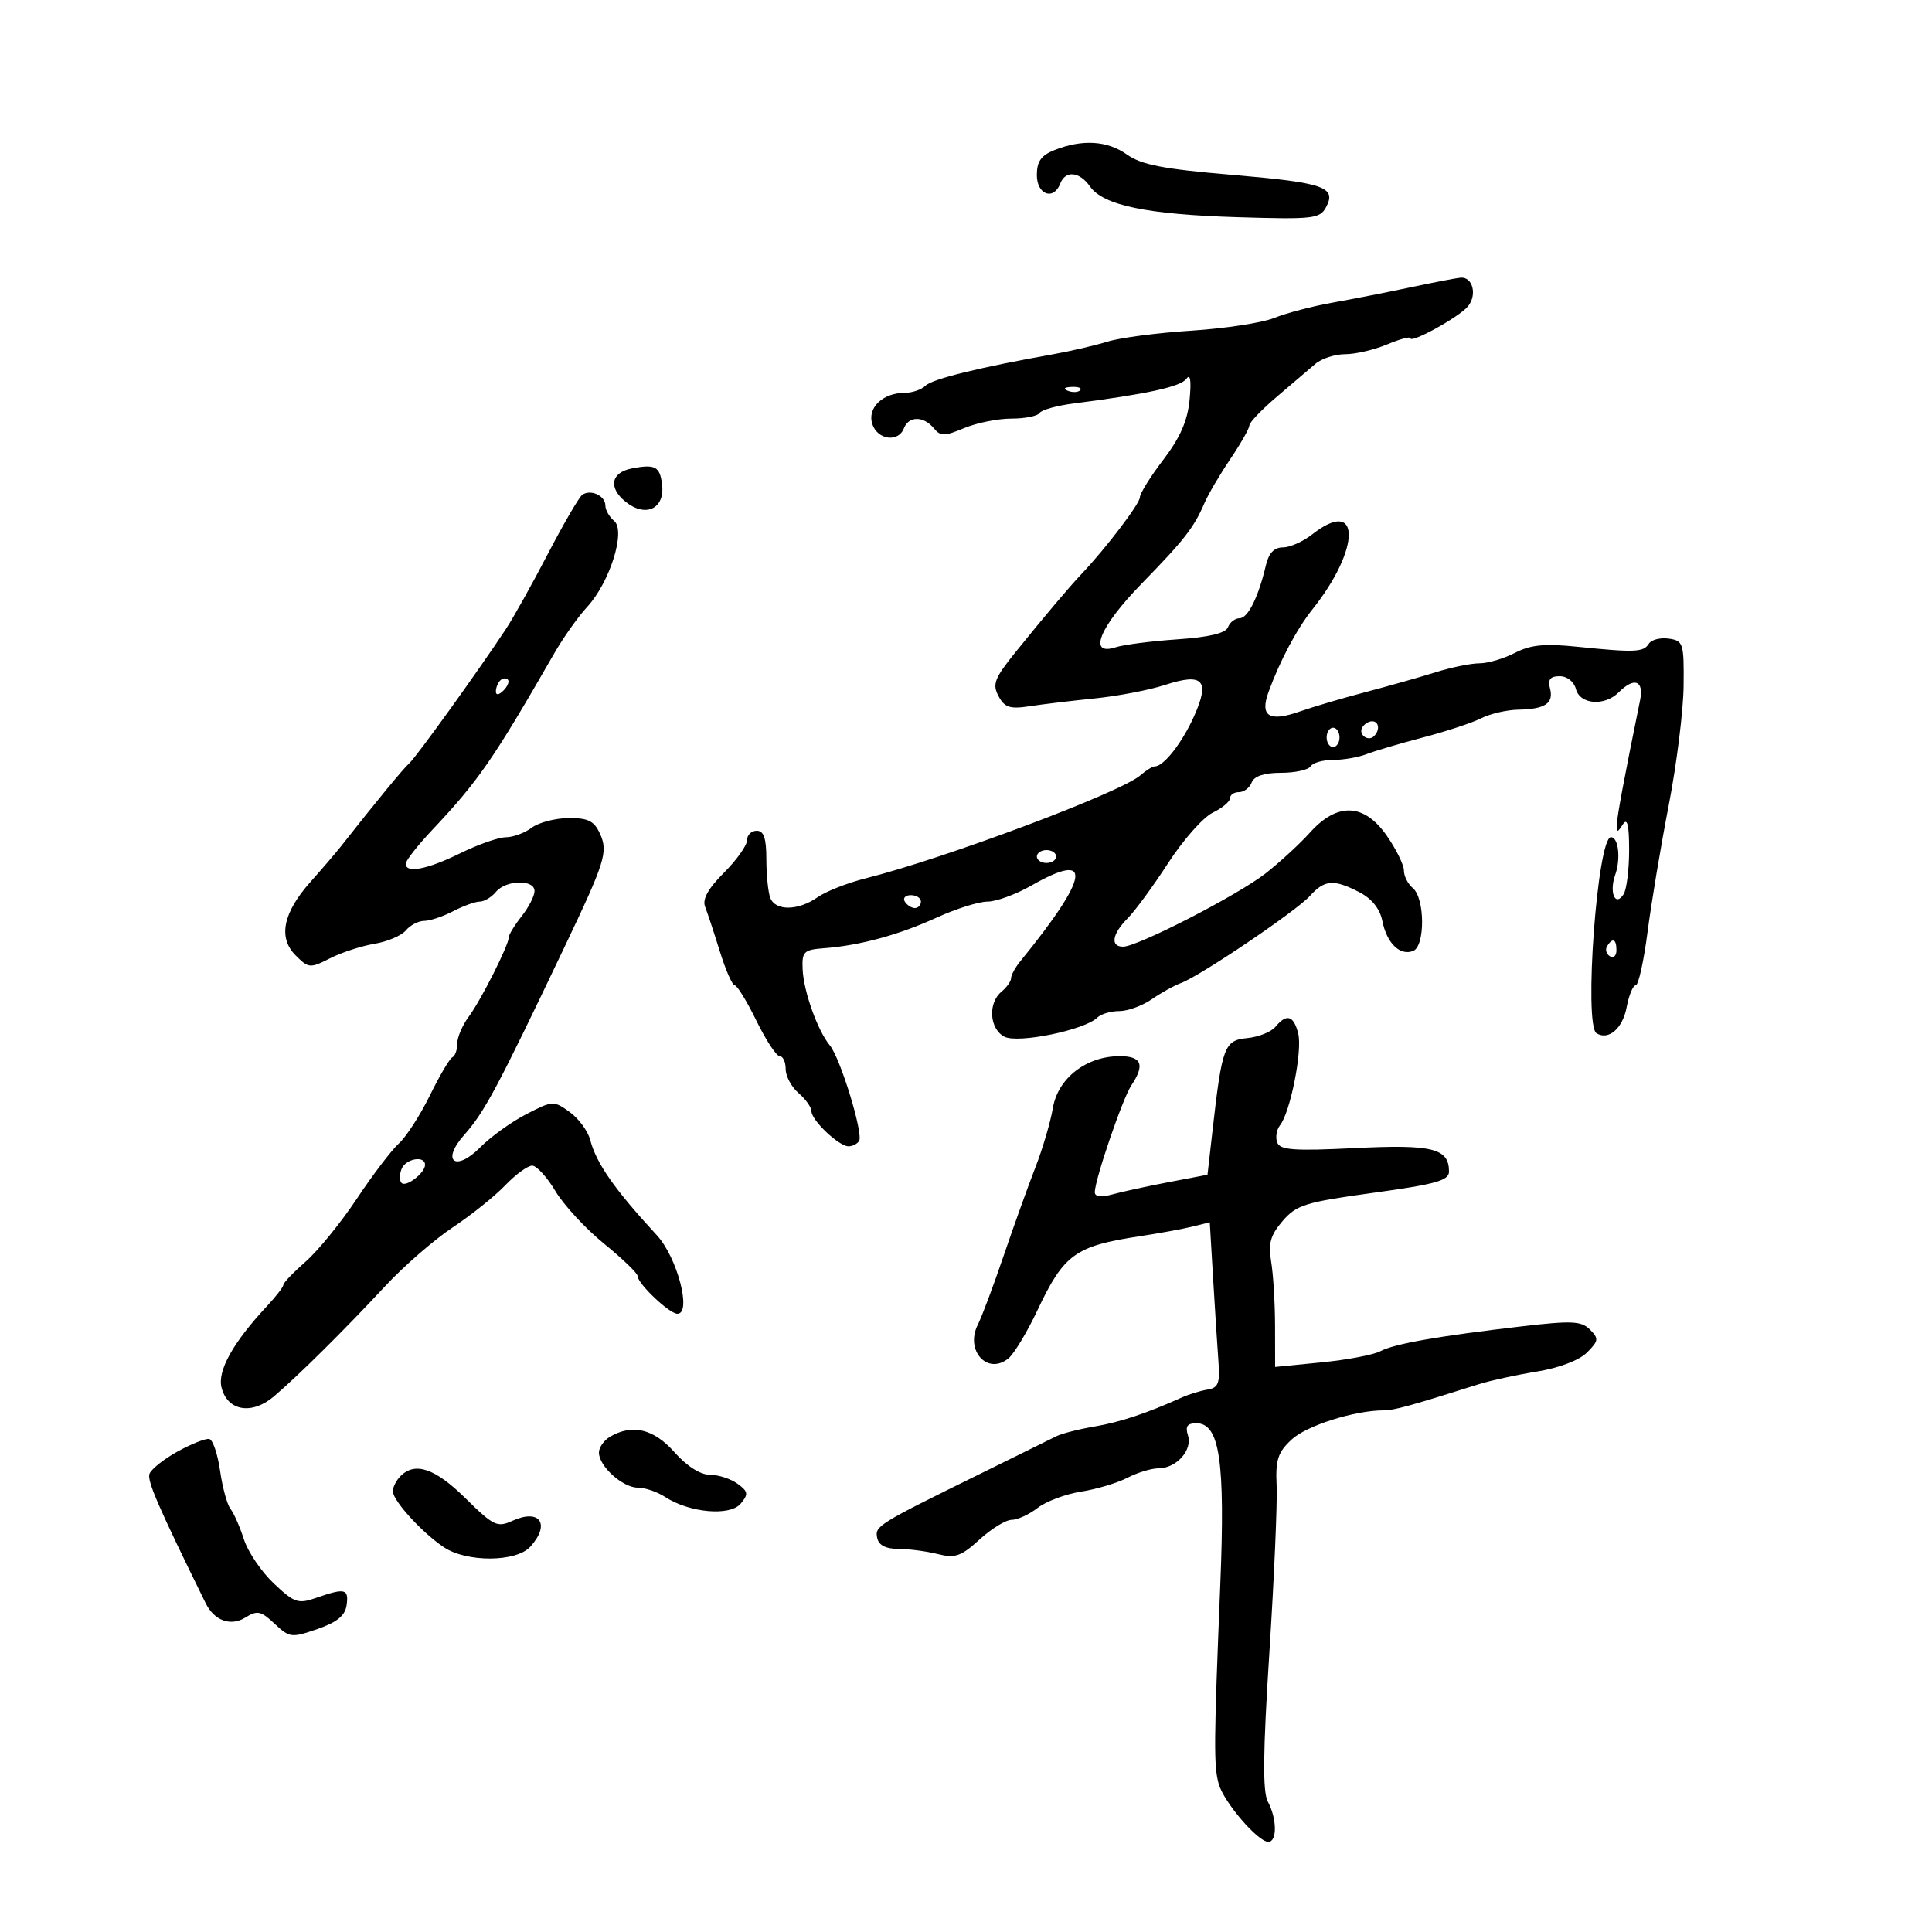 <svg xmlns="http://www.w3.org/2000/svg" width="300" height="300" viewBox="0 0 300 300" version="1.1">
	<path d="M 163.750 23.299 C 161.661 24.125, 161 25.061, 161 27.193 C 161 30.240, 163.611 31.178, 164.638 28.500 C 165.439 26.413, 167.626 26.628, 169.254 28.952 C 171.309 31.886, 178.104 33.300, 192.186 33.726 C 203.953 34.082, 204.947 33.968, 205.915 32.160 C 207.585 29.038, 205.578 28.355, 191.160 27.136 C 180.653 26.248, 177.222 25.583, 175.006 24.004 C 171.954 21.831, 168.080 21.588, 163.750 23.299 M 219 44.620 C 215.425 45.380, 209.964 46.453, 206.864 47.004 C 203.764 47.556, 199.714 48.621, 197.864 49.371 C 196.014 50.122, 190.225 51.010, 185 51.345 C 179.775 51.679, 173.925 52.442, 172 53.040 C 170.075 53.637, 166.250 54.526, 163.500 55.016 C 152.087 57.048, 144.742 58.858, 143.704 59.896 C 143.097 60.503, 141.651 61, 140.491 61 C 137.080 61, 134.651 63.324, 135.445 65.826 C 136.231 68.304, 139.498 68.752, 140.362 66.500 C 141.096 64.586, 143.400 64.572, 144.977 66.472 C 146.052 67.768, 146.620 67.768, 149.721 66.472 C 151.659 65.662, 154.963 65, 157.063 65 C 159.163 65, 161.124 64.608, 161.420 64.129 C 161.716 63.650, 164.105 62.984, 166.729 62.649 C 178.126 61.192, 183.362 60.045, 184.226 58.816 C 184.829 57.959, 185.002 59.087, 184.721 62.051 C 184.412 65.321, 183.265 67.946, 180.645 71.378 C 178.640 74.004, 177 76.635, 177 77.224 C 177 78.194, 171.748 85.102, 168 89.061 C 166.003 91.170, 162.336 95.511, 157.702 101.250 C 154.421 105.314, 154.060 106.243, 155.048 108.089 C 155.997 109.862, 156.812 110.130, 159.845 109.666 C 161.855 109.358, 166.425 108.811, 170 108.449 C 173.575 108.088, 178.484 107.145, 180.908 106.354 C 186.816 104.427, 187.923 105.620, 185.417 111.209 C 183.561 115.347, 180.707 119, 179.329 119 C 178.960 119, 177.947 119.625, 177.079 120.390 C 174.064 123.045, 146.592 133.347, 134.409 136.391 C 131.610 137.091, 128.247 138.414, 126.937 139.332 C 123.931 141.437, 120.398 141.479, 119.607 139.418 C 119.273 138.548, 119 135.848, 119 133.418 C 119 130.158, 118.607 129, 117.500 129 C 116.675 129, 116 129.660, 116 130.467 C 116 131.273, 114.386 133.547, 112.413 135.520 C 109.949 137.984, 109.035 139.637, 109.491 140.803 C 109.856 141.736, 110.887 144.863, 111.783 147.750 C 112.679 150.637, 113.716 153, 114.088 153 C 114.461 153, 115.976 155.475, 117.456 158.500 C 118.936 161.525, 120.564 164, 121.074 164 C 121.583 164, 122 164.904, 122 166.010 C 122 167.115, 122.900 168.790, 124 169.732 C 125.100 170.674, 126 171.941, 126 172.548 C 126 173.956, 130.269 178, 131.755 178 C 132.375 178, 133.115 177.624, 133.399 177.164 C 134.089 176.047, 130.491 164.297, 128.855 162.325 C 126.958 160.040, 124.780 153.943, 124.631 150.500 C 124.511 147.760, 124.803 147.477, 128 147.235 C 133.531 146.816, 139.561 145.174, 145.440 142.485 C 148.428 141.118, 151.980 140, 153.334 140 C 154.688 140, 157.754 138.880, 160.148 137.512 C 169.805 131.991, 169.217 136.024, 158.435 149.261 C 157.646 150.230, 157 151.413, 157 151.889 C 157 152.365, 156.325 153.315, 155.500 154 C 153.383 155.757, 153.634 159.734, 155.940 160.968 C 158.022 162.082, 168.457 159.943, 170.396 158.004 C 170.948 157.452, 172.478 157, 173.796 157 C 175.113 157, 177.386 156.173, 178.846 155.163 C 180.306 154.152, 182.340 153.021, 183.366 152.650 C 186.312 151.583, 201.299 141.464, 203.405 139.120 C 205.674 136.595, 207.108 136.487, 211.083 138.543 C 213.023 139.546, 214.273 141.114, 214.654 143.021 C 215.343 146.466, 217.382 148.451, 219.425 147.667 C 221.310 146.944, 221.277 139.475, 219.382 137.902 C 218.622 137.271, 218 136.047, 218 135.181 C 218 134.316, 216.814 131.896, 215.364 129.804 C 211.844 124.724, 207.688 124.534, 203.434 129.258 C 201.820 131.050, 198.700 133.920, 196.500 135.636 C 192.155 139.025, 176.638 147, 174.389 147 C 172.370 147, 172.687 145.025, 175.096 142.605 C 176.248 141.447, 179.086 137.575, 181.402 134 C 183.717 130.425, 186.824 126.913, 188.306 126.195 C 189.788 125.478, 191 124.465, 191 123.945 C 191 123.425, 191.627 123, 192.393 123 C 193.159 123, 194.045 122.325, 194.362 121.500 C 194.740 120.515, 196.301 120, 198.910 120 C 201.094 120, 203.160 119.550, 203.500 119 C 203.840 118.450, 205.420 118, 207.012 118 C 208.604 118, 210.940 117.595, 212.203 117.101 C 213.466 116.606, 217.425 115.437, 221 114.502 C 224.575 113.567, 228.625 112.230, 230 111.531 C 231.375 110.832, 233.956 110.232, 235.737 110.198 C 239.942 110.116, 241.289 109.214, 240.681 106.887 C 240.319 105.502, 240.719 105, 242.187 105 C 243.346 105, 244.407 105.841, 244.710 107 C 245.340 109.407, 249.163 109.694, 251.357 107.500 C 253.775 105.082, 255.297 105.657, 254.666 108.750 C 252.205 120.805, 251.100 126.719, 251.068 128 C 251.035 129.333, 251.138 129.333, 252 128 C 252.690 126.932, 252.969 128.084, 252.969 132 C 252.969 135.025, 252.583 138.111, 252.110 138.857 C 250.820 140.891, 249.835 138.595, 250.812 135.834 C 251.694 133.342, 251.314 130, 250.147 130 C 248.041 130, 245.895 159.199, 247.910 160.444 C 249.773 161.596, 251.966 159.700, 252.584 156.403 C 252.935 154.532, 253.568 153, 253.990 153 C 254.411 153, 255.238 149.287, 255.826 144.750 C 256.415 140.213, 257.899 131.325, 259.125 125 C 260.351 118.675, 261.387 110.350, 261.427 106.500 C 261.496 99.858, 261.378 99.483, 259.113 99.163 C 257.800 98.977, 256.410 99.337, 256.023 99.963 C 255.207 101.283, 253.853 101.340, 244.936 100.428 C 239.839 99.906, 237.671 100.119, 235.236 101.378 C 233.511 102.270, 231.032 103, 229.728 103 C 228.423 103, 225.364 103.624, 222.928 104.386 C 220.493 105.148, 215.575 106.541, 212 107.480 C 208.425 108.420, 203.862 109.766, 201.859 110.471 C 197.062 112.161, 195.592 111.239, 196.988 107.417 C 198.755 102.577, 201.369 97.665, 203.798 94.616 C 211.355 85.133, 211.305 77.039, 203.727 83 C 202.329 84.100, 200.292 85, 199.201 85 C 197.859 85, 197.009 85.890, 196.574 87.750 C 195.417 92.698, 193.781 96, 192.486 96 C 191.786 96, 190.974 96.624, 190.682 97.387 C 190.322 98.325, 187.780 98.936, 182.825 99.275 C 178.796 99.551, 174.488 100.104, 173.250 100.505 C 168.862 101.926, 170.721 97.346, 177.250 90.651 C 183.908 83.825, 185.400 81.910, 187.037 78.094 C 187.605 76.770, 189.404 73.710, 191.035 71.293 C 192.666 68.877, 194 66.525, 194 66.066 C 194 65.608, 195.912 63.606, 198.250 61.618 C 200.588 59.630, 203.287 57.328, 204.250 56.502 C 205.213 55.676, 207.295 55, 208.878 55 C 210.461 55, 213.386 54.319, 215.378 53.487 C 217.370 52.654, 219 52.213, 219 52.507 C 219 53.407, 226.551 49.246, 227.929 47.586 C 229.415 45.795, 228.683 42.942, 226.781 43.119 C 226.077 43.185, 222.575 43.860, 219 44.620 M 165.813 60.683 C 166.534 60.972, 167.397 60.936, 167.729 60.604 C 168.061 60.272, 167.471 60.036, 166.417 60.079 C 165.252 60.127, 165.015 60.364, 165.813 60.683 M 98.189 72.721 C 94.877 73.343, 94.399 75.693, 97.134 77.908 C 100.237 80.420, 103.256 79.012, 102.810 75.260 C 102.475 72.447, 101.755 72.051, 98.189 72.721 M 90.409 76.843 C 89.909 77.204, 87.509 81.325, 85.075 86 C 82.642 90.675, 79.717 95.917, 78.575 97.648 C 74.356 104.049, 64.655 117.532, 63.572 118.500 C 62.612 119.359, 58.478 124.383, 53 131.349 C 52.175 132.398, 50.050 134.879, 48.278 136.863 C 43.947 141.709, 43.143 145.588, 45.898 148.343 C 47.917 150.362, 48.144 150.381, 51.253 148.803 C 53.039 147.897, 56.142 146.883, 58.150 146.551 C 60.157 146.219, 62.349 145.284, 63.022 144.474 C 63.695 143.663, 64.977 142.997, 65.872 142.994 C 66.768 142.990, 68.789 142.315, 70.364 141.494 C 71.940 140.672, 73.797 140, 74.492 140 C 75.187 140, 76.315 139.325, 77 138.500 C 78.562 136.618, 83 136.519, 83 138.365 C 83 139.116, 82.100 140.874, 81 142.273 C 79.900 143.671, 79 145.145, 79 145.548 C 79 146.762, 74.676 155.331, 72.775 157.885 C 71.799 159.197, 71 161.072, 71 162.052 C 71 163.032, 70.662 163.983, 70.250 164.167 C 69.838 164.350, 68.265 167.016, 66.755 170.091 C 65.245 173.166, 63.077 176.525, 61.939 177.555 C 60.800 178.586, 57.864 182.444, 55.415 186.128 C 52.966 189.812, 49.395 194.202, 47.481 195.883 C 45.566 197.564, 44 199.197, 44 199.513 C 44 199.829, 42.864 201.305, 41.475 202.794 C 36.196 208.452, 33.743 212.841, 34.399 215.456 C 35.317 219.111, 39.105 219.752, 42.536 216.833 C 46.354 213.583, 53.536 206.466, 59.766 199.756 C 62.663 196.637, 67.388 192.521, 70.266 190.610 C 73.145 188.699, 76.822 185.755, 78.437 184.067 C 80.052 182.380, 81.939 181, 82.630 181 C 83.321 181, 84.944 182.774, 86.237 184.942 C 87.530 187.110, 90.931 190.790, 93.794 193.119 C 96.657 195.448, 99 197.704, 99 198.131 C 99 199.311, 103.939 204, 105.181 204 C 107.458 204, 105.175 195.255, 101.999 191.813 C 95.409 184.669, 92.583 180.626, 91.645 177 C 91.289 175.625, 89.854 173.677, 88.456 172.671 C 85.977 170.887, 85.812 170.896, 81.707 173.017 C 79.393 174.213, 76.191 176.517, 74.591 178.137 C 70.737 182.040, 68.440 180.336, 72.057 176.257 C 75.249 172.655, 77.151 169.092, 87.679 147 C 93.977 133.783, 94.447 132.277, 93.161 129.455 C 92.257 127.469, 91.322 127.006, 88.271 127.032 C 86.197 127.049, 83.626 127.724, 82.559 128.532 C 81.491 129.339, 79.691 130.004, 78.559 130.009 C 77.426 130.014, 74.250 131.125, 71.500 132.478 C 66.349 135.012, 63 135.660, 63 134.124 C 63 133.642, 64.839 131.294, 67.087 128.907 C 74.297 121.252, 76.565 117.971, 86.060 101.458 C 87.467 99.010, 89.764 95.768, 91.163 94.253 C 94.700 90.425, 97.213 82.422, 95.361 80.884 C 94.612 80.263, 94 79.183, 94 78.485 C 94 76.969, 91.693 75.914, 90.409 76.843 M 77.667 105.667 C 77.300 106.033, 77 106.798, 77 107.367 C 77 107.993, 77.466 107.934, 78.183 107.217 C 78.834 106.566, 79.134 105.801, 78.850 105.517 C 78.566 105.233, 78.033 105.300, 77.667 105.667 M 211.543 112.931 C 210.860 114.036, 212.437 115.230, 213.361 114.306 C 214.311 113.355, 214.134 112, 213.059 112 C 212.541 112, 211.859 112.419, 211.543 112.931 M 206 114.500 C 206 115.325, 206.450 116, 207 116 C 207.550 116, 208 115.325, 208 114.500 C 208 113.675, 207.550 113, 207 113 C 206.450 113, 206 113.675, 206 114.500 M 161 133 C 161 133.550, 161.675 134, 162.500 134 C 163.325 134, 164 133.550, 164 133 C 164 132.450, 163.325 132, 162.500 132 C 161.675 132, 161 132.450, 161 133 M 140.500 140 C 140.840 140.550, 141.541 141, 142.059 141 C 142.577 141, 143 140.550, 143 140 C 143 139.450, 142.298 139, 141.441 139 C 140.584 139, 140.160 139.450, 140.500 140 M 249.543 146.931 C 249.226 147.443, 249.425 148.144, 249.984 148.490 C 250.543 148.835, 251 148.416, 251 147.559 C 251 145.802, 250.400 145.544, 249.543 146.931 M 198.048 159.442 C 197.390 160.235, 195.422 161.023, 193.676 161.192 C 190.114 161.537, 189.767 162.456, 188.290 175.457 L 187.500 182.413 181.500 183.557 C 178.200 184.186, 174.262 185.042, 172.750 185.459 C 170.971 185.949, 170 185.833, 170 185.129 C 170 183.185, 174.320 170.555, 175.678 168.527 C 177.815 165.339, 177.280 164, 173.868 164 C 168.681 164, 164.275 167.415, 163.493 172.039 C 163.124 174.227, 161.902 178.376, 160.779 181.259 C 159.656 184.141, 157.435 190.325, 155.843 195 C 154.252 199.675, 152.451 204.482, 151.842 205.683 C 149.799 209.708, 153.357 213.608, 156.610 210.909 C 157.481 210.185, 159.500 206.830, 161.096 203.453 C 165.211 194.743, 166.958 193.481, 177 191.959 C 180.025 191.501, 183.704 190.826, 185.176 190.460 L 187.853 189.795 188.379 198.647 C 188.669 203.516, 189.039 209.290, 189.203 211.477 C 189.451 214.802, 189.172 215.507, 187.500 215.778 C 186.400 215.957, 184.600 216.510, 183.500 217.007 C 178.096 219.448, 173.904 220.841, 169.937 221.511 C 167.539 221.916, 164.885 222.593, 164.038 223.016 C 163.192 223.438, 158.058 225.970, 152.629 228.642 C 136.196 236.729, 135.843 236.947, 136.206 238.789 C 136.434 239.941, 137.517 240.504, 139.522 240.513 C 141.160 240.520, 143.909 240.881, 145.630 241.316 C 148.309 241.992, 149.242 241.666, 152.103 239.053 C 153.941 237.374, 156.185 236, 157.088 236 C 157.991 236, 159.803 235.168, 161.115 234.151 C 162.427 233.134, 165.460 231.996, 167.855 231.622 C 170.250 231.249, 173.490 230.281, 175.055 229.471 C 176.620 228.662, 178.791 228, 179.879 228 C 182.661 228, 185.193 225.183, 184.467 222.895 C 184.020 221.487, 184.356 221, 185.773 221 C 189.393 221, 190.265 226.885, 189.484 246.059 C 188.485 270.611, 188.456 274.171, 189.237 277 C 190.010 279.803, 195.317 286, 196.944 286 C 198.332 286, 198.295 282.420, 196.880 279.775 C 196.047 278.219, 196.106 272.267, 197.109 256.591 C 197.851 244.991, 198.357 233.339, 198.234 230.698 C 198.046 226.665, 198.422 225.514, 200.579 223.515 C 202.906 221.358, 210.370 219, 214.871 219 C 216.462 219, 218.923 218.323, 229.688 214.922 C 231.442 214.368, 235.470 213.493, 238.641 212.977 C 242.086 212.416, 245.216 211.228, 246.421 210.023 C 248.242 208.203, 248.287 207.858, 246.886 206.457 C 245.554 205.125, 244.078 205.053, 236.418 205.943 C 223.324 207.465, 216.499 208.663, 214.347 209.814 C 213.297 210.376, 209.190 211.156, 205.219 211.547 L 198 212.258 197.989 205.879 C 197.983 202.371, 197.712 197.891, 197.387 195.925 C 196.914 193.069, 197.273 191.794, 199.171 189.588 C 201.314 187.097, 202.695 186.668, 213.273 185.215 C 222.949 183.886, 225 183.310, 225 181.925 C 225 178.314, 222.464 177.680, 210.408 178.274 C 200.942 178.740, 198.778 178.585, 198.326 177.408 C 198.024 176.620, 198.218 175.418, 198.757 174.737 C 200.361 172.714, 202.257 163.159, 201.585 160.482 C 200.878 157.666, 199.788 157.345, 198.048 159.442 M 62.345 181.543 C 62.019 182.392, 62.023 183.356, 62.352 183.686 C 63.065 184.398, 66 182.138, 66 180.878 C 66 179.368, 62.968 179.921, 62.345 181.543 M 94.750 223.080 C 93.787 223.641, 93 224.752, 93 225.550 C 93 227.675, 96.682 231, 99.035 231 C 100.155 231, 102.067 231.652, 103.285 232.449 C 107.041 234.907, 113.367 235.467, 115.011 233.487 C 116.247 231.997, 116.186 231.609, 114.521 230.392 C 113.474 229.626, 111.540 229, 110.224 229 C 108.744 229, 106.645 227.663, 104.731 225.500 C 101.523 221.877, 98.200 221.071, 94.750 223.080 M 27.574 225.391 C 25.414 226.583, 23.450 228.151, 23.208 228.875 C 22.840 229.979, 24.586 233.994, 31.929 248.933 C 33.270 251.661, 35.830 252.587, 38.103 251.168 C 39.950 250.015, 40.514 250.135, 42.641 252.132 C 44.960 254.311, 45.260 254.349, 49.285 252.957 C 52.337 251.902, 53.588 250.879, 53.820 249.250 C 54.182 246.701, 53.583 246.552, 49.162 248.093 C 46.284 249.097, 45.737 248.915, 42.520 245.880 C 40.592 244.061, 38.502 240.982, 37.877 239.037 C 37.251 237.092, 36.314 234.963, 35.795 234.308 C 35.276 233.652, 34.547 230.989, 34.175 228.391 C 33.803 225.792, 33.049 223.567, 32.500 223.446 C 31.950 223.325, 29.733 224.200, 27.574 225.391 M 62.200 229.200 C 61.540 229.860, 61 230.919, 61 231.554 C 61 233.010, 65.496 237.951, 68.906 240.243 C 72.455 242.629, 80.158 242.587, 82.345 240.171 C 85.515 236.668, 83.828 234.210, 79.581 236.145 C 77.212 237.224, 76.647 236.954, 72.289 232.658 C 67.568 228.004, 64.461 226.939, 62.200 229.200" stroke="none" fill="black" fill-rule="evenodd"/>
</svg>